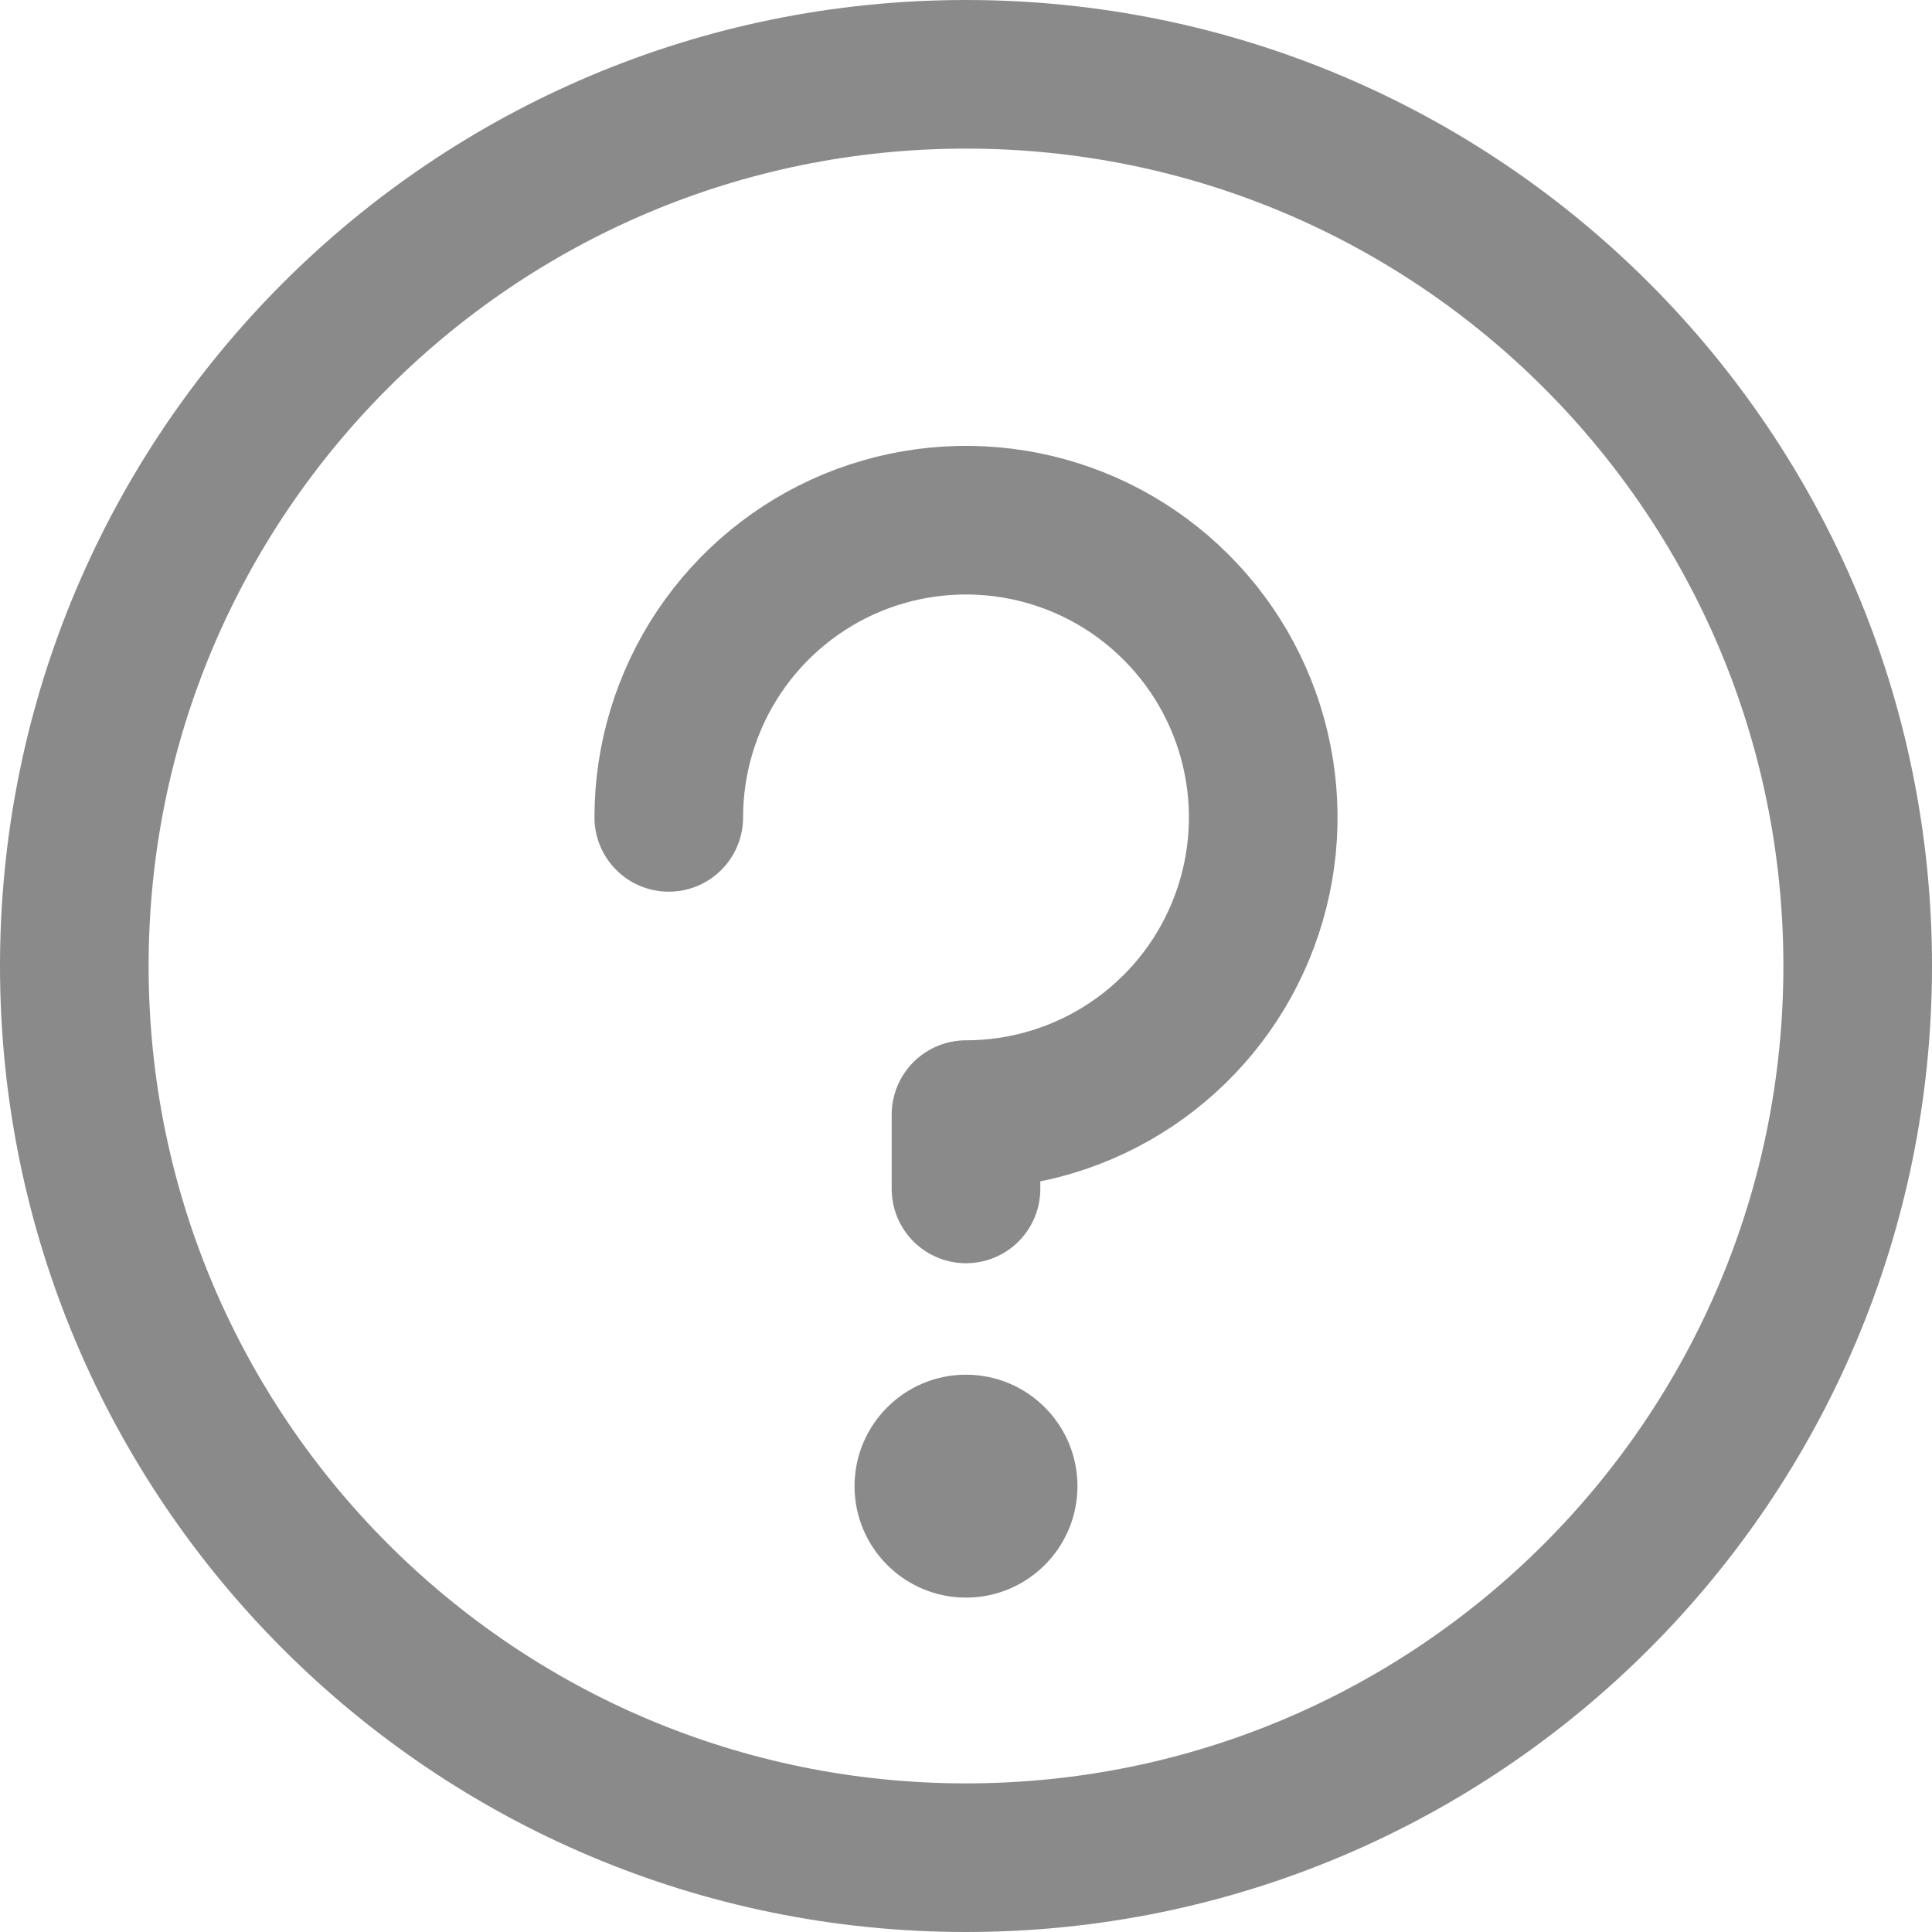 <svg width="26" height="26" viewBox="0 0 26 26" fill="none" xmlns="http://www.w3.org/2000/svg">
<path d="M13 25C19.627 25 25 19.627 25 13C25 6.373 19.627 1 13 1C6.373 1 1 6.373 1 13C1 19.627 6.373 25 13 25Z" stroke="#8A8A8A" stroke-width="2" stroke-linecap="round" stroke-linejoin="round"/>
<path d="M13 16V15C13.791 15 14.565 14.765 15.222 14.326C15.88 13.886 16.393 13.262 16.695 12.531C16.998 11.8 17.078 10.996 16.923 10.22C16.769 9.444 16.388 8.731 15.828 8.172C15.269 7.612 14.556 7.231 13.78 7.077C13.004 6.923 12.2 7.002 11.469 7.304C10.738 7.607 10.114 8.12 9.674 8.778C9.235 9.436 9 10.209 9 11" stroke="#8A8A8A" stroke-width="2" stroke-linecap="round" stroke-linejoin="round"/>
<path d="M13 21.5C13.828 21.5 14.5 20.828 14.5 20C14.5 19.172 13.828 18.5 13 18.5C12.172 18.5 11.5 19.172 11.5 20C11.5 20.828 12.172 21.5 13 21.5Z" fill="#8A8A8A"/>
</svg>

